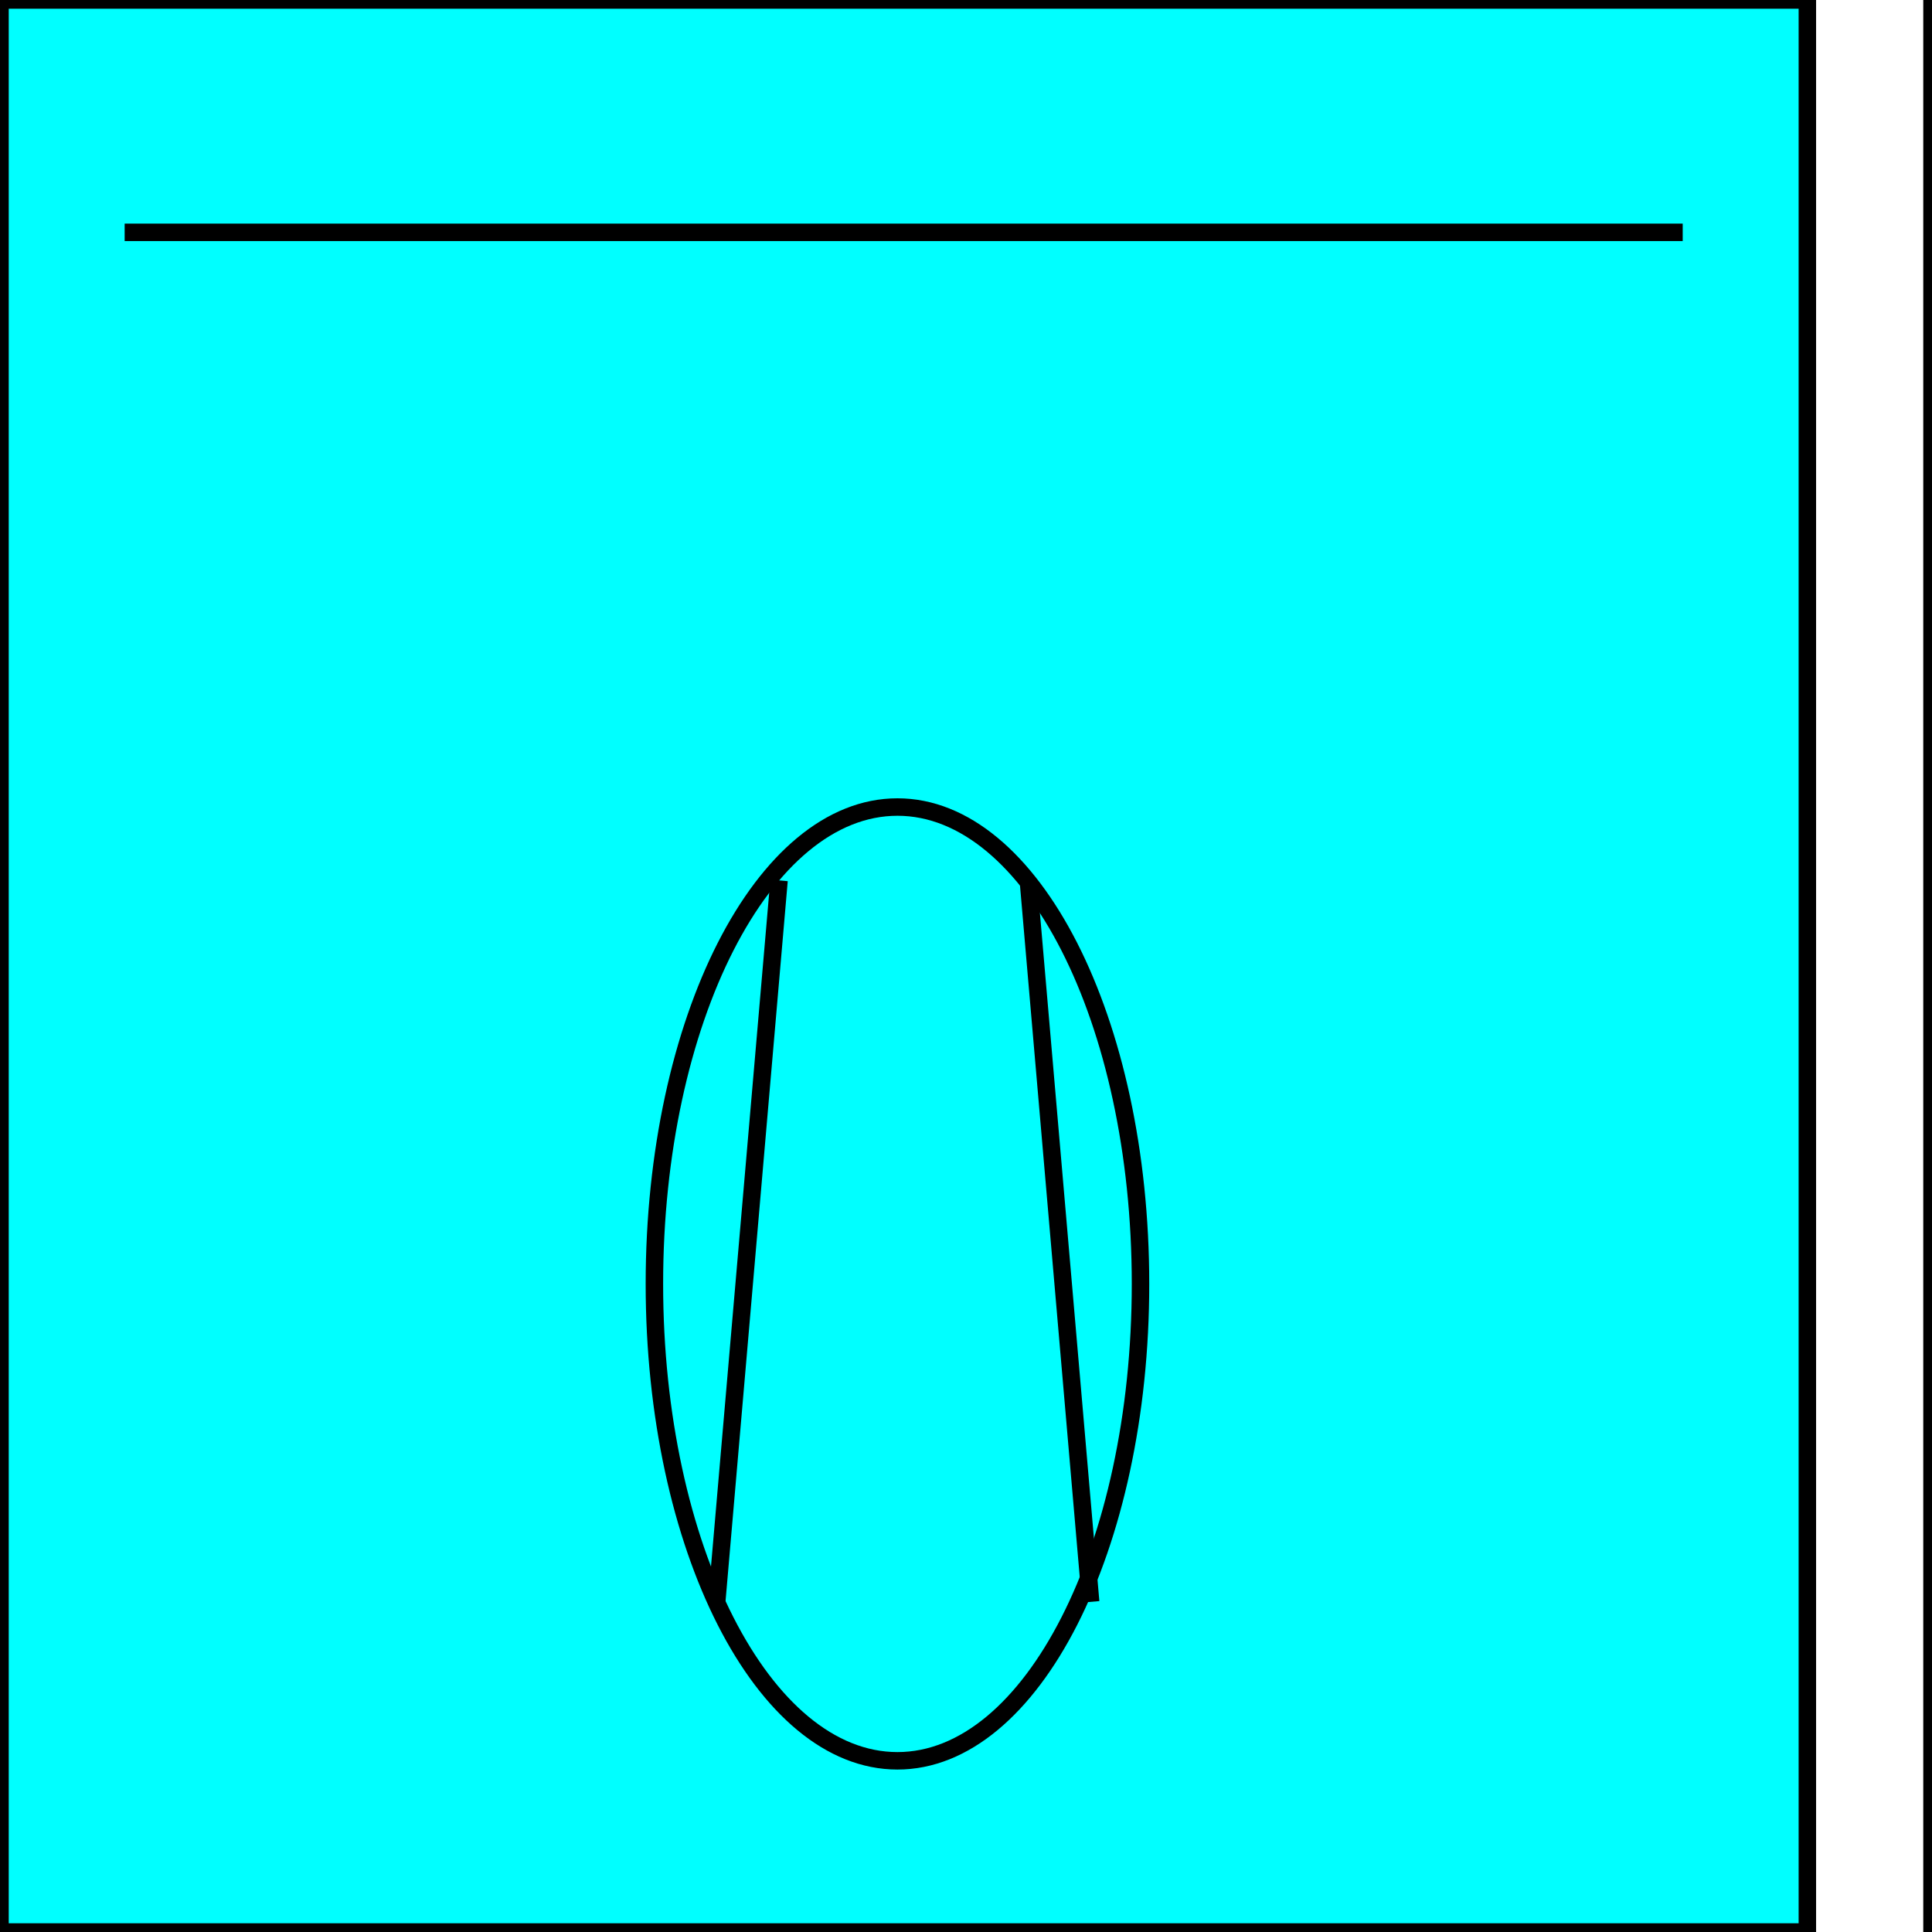 <svg width="150" height="150" viewBox="0 0 150 150" fill="none" xmlns="http://www.w3.org/2000/svg">
<g clip-path="url(#clip0_2109_160148)">
<path d="M0 0H140.323V150H0V0Z" fill="#00FFFF" stroke="black" stroke-width="1.356"/>
<path d="M69.678 136.709C80.1 136.709 88.549 120.132 88.549 99.683C88.549 79.235 80.1 62.658 69.678 62.658C59.255 62.658 50.807 79.235 50.807 99.683C50.807 120.132 59.255 136.709 69.678 136.709Z" fill="#00FFFF" stroke="black" stroke-width="1.356"/>
<path d="M79.839 68.355L84.678 124.367" stroke="black" stroke-width="1.356"/>
<path d="M55.645 124.367L60.484 68.355" stroke="black" stroke-width="1.356"/>
<path d="M9.678 18.038H130.645" stroke="black" stroke-width="1.356"/>
<path d="M150 0V150" stroke="black" stroke-width="1.356"/>
</g>
<defs>
<clipPath id="clip0_2109_160148">
<rect width="150" height="150" fill="white"/>
</clipPath>
</defs>
</svg>
